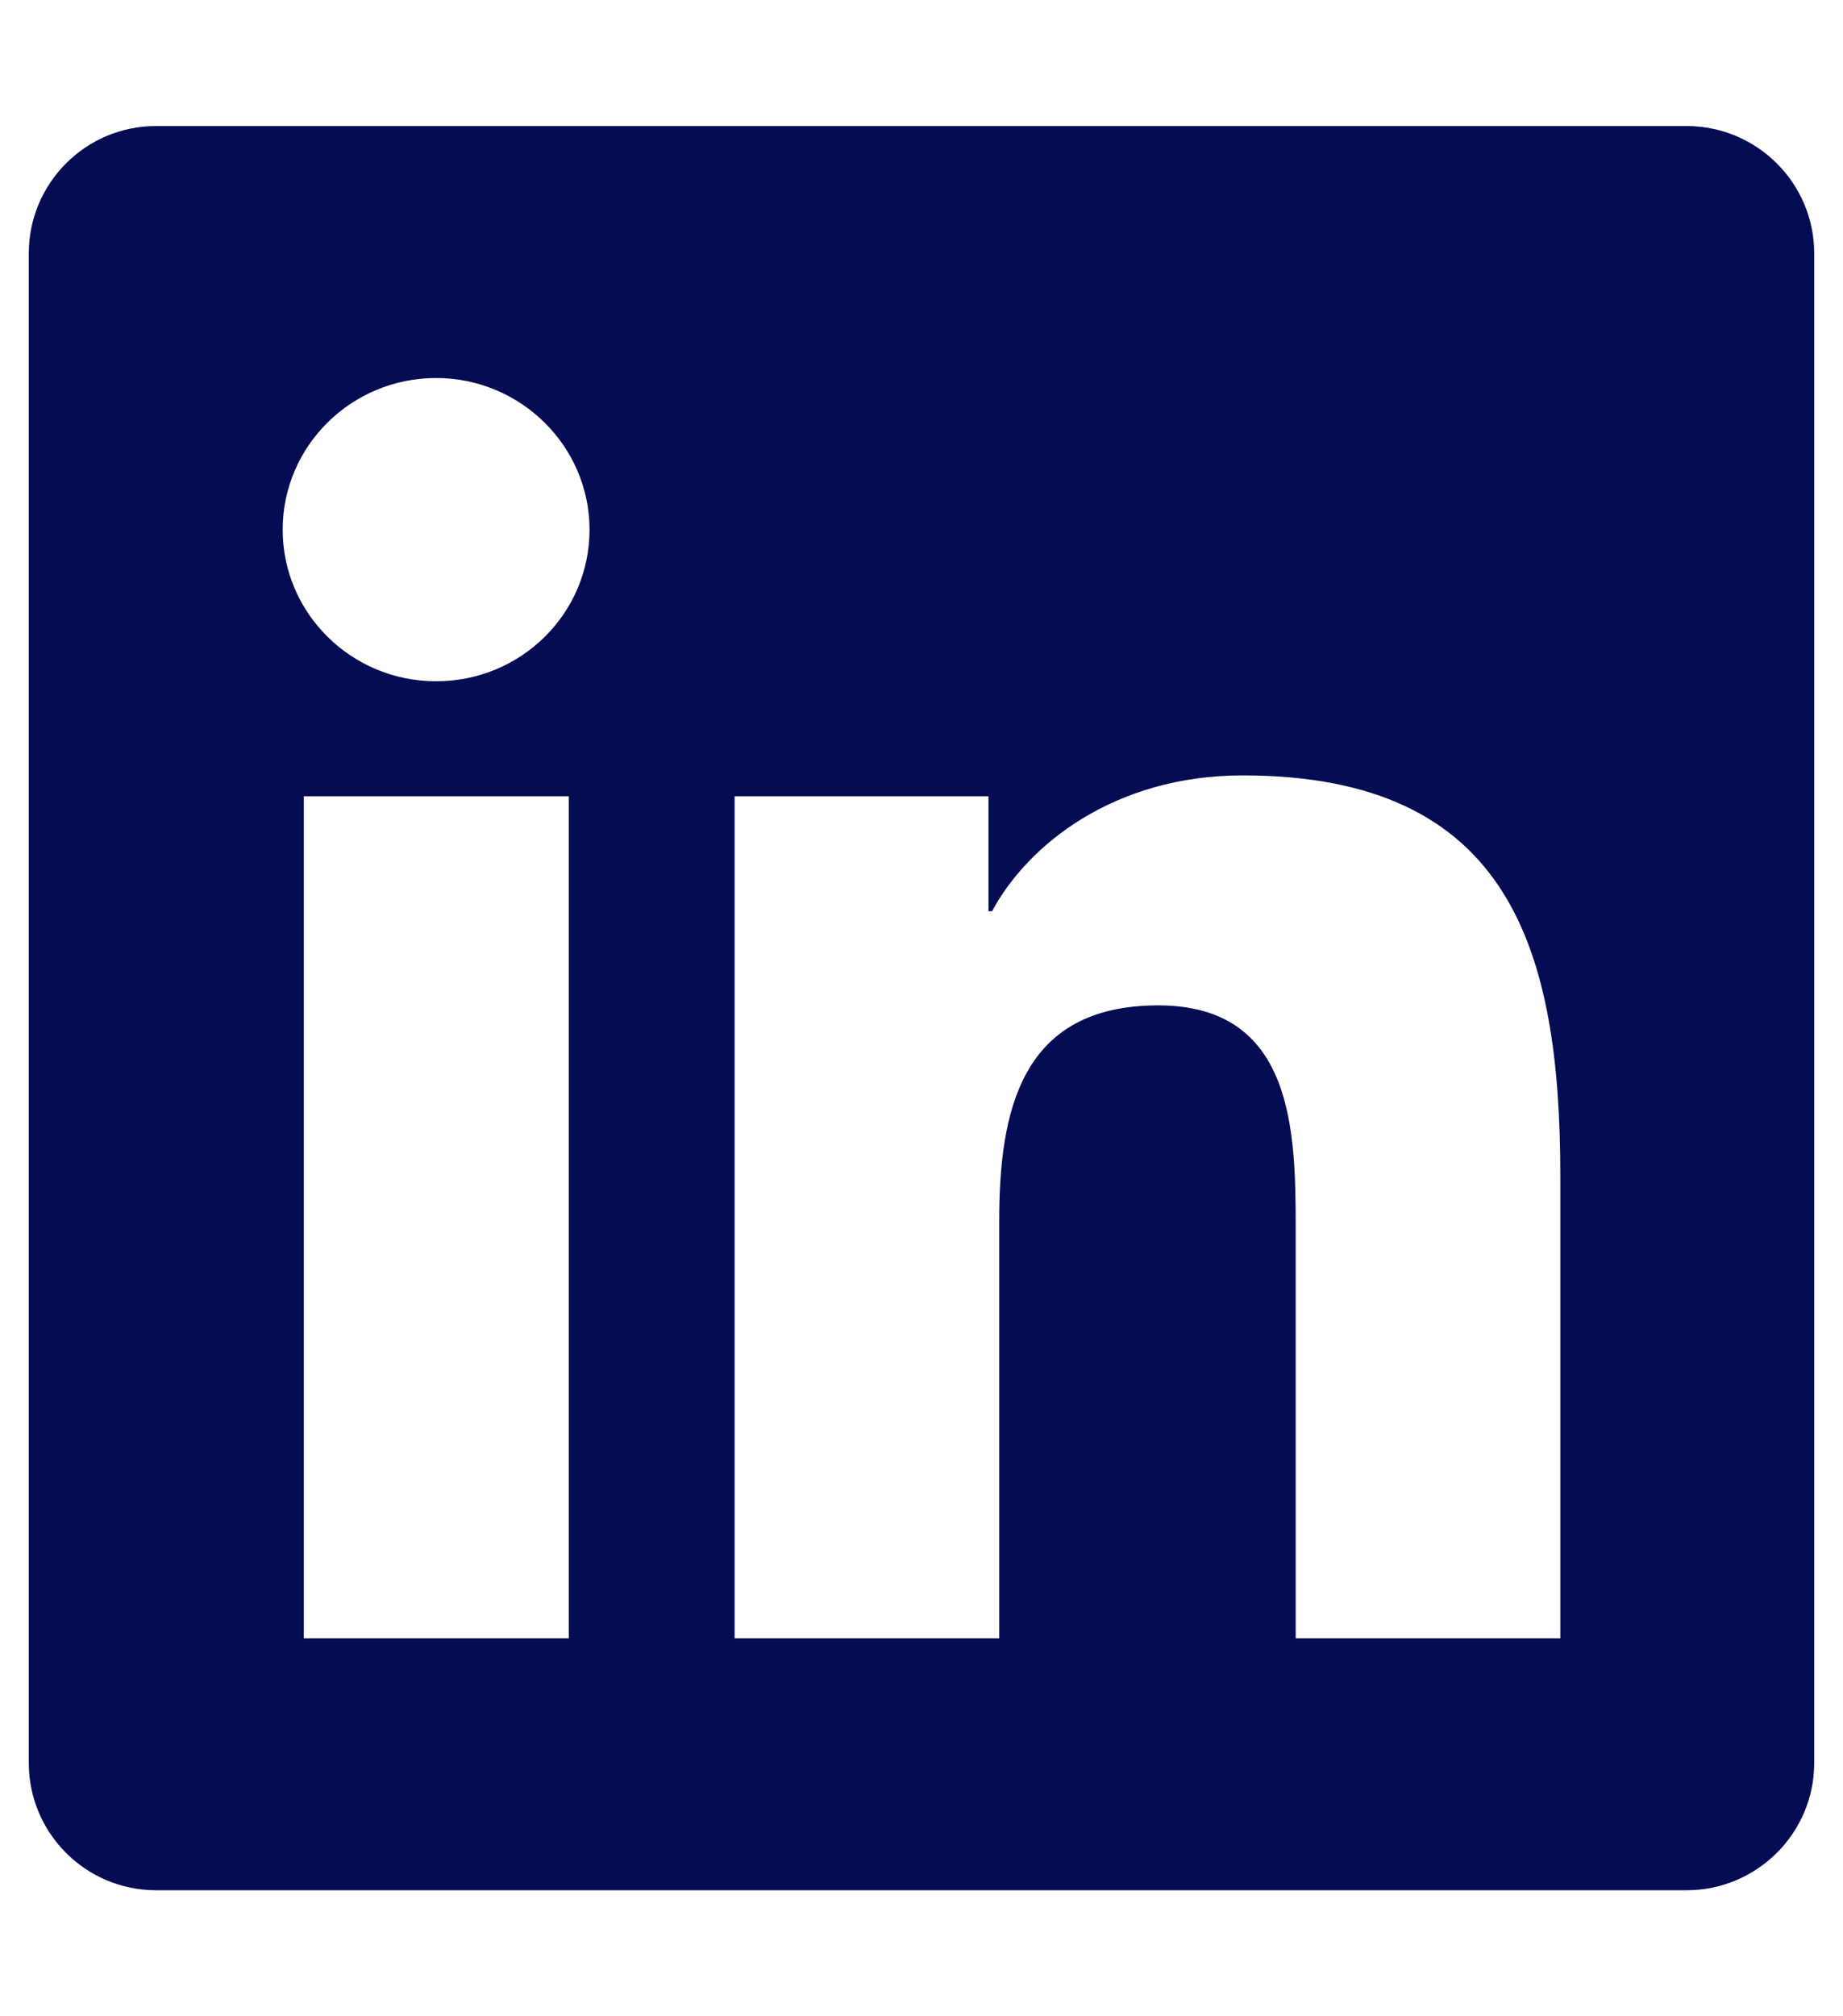 <svg width="32" height="35" viewBox="0 0 32 35" fill="none" xmlns="http://www.w3.org/2000/svg">
<g clip-path="url(#clip0_1484_444)">
<path d="M29.286 2.188H2.707C1.49 2.188 0.5 3.179 0.5 4.396V30.605C0.5 31.821 1.49 32.812 2.707 32.812H29.286C30.504 32.812 31.5 31.821 31.5 30.605V4.396C31.5 3.179 30.504 2.188 29.286 2.188ZM9.869 28.438H5.275V13.822H9.876V28.438H9.869ZM7.572 11.826C6.098 11.826 4.908 10.644 4.908 9.194C4.908 7.745 6.098 6.562 7.572 6.562C9.039 6.562 10.236 7.745 10.236 9.194C10.236 10.65 9.046 11.826 7.572 11.826ZM27.092 28.438H22.497V21.328C22.497 19.633 22.463 17.452 20.11 17.452C17.716 17.452 17.349 19.298 17.349 21.205V28.438H12.755V13.822H17.163V15.818H17.225C17.841 14.67 19.342 13.46 21.577 13.46C26.227 13.46 27.092 16.488 27.092 20.426V28.438Z" fill="#040C53"/>
</g>
<defs>
<clipPath id="clip0_1484_444">
<rect width="31" height="35" fill="white" transform="translate(0.5)"/>
</clipPath>
</defs>
</svg>
